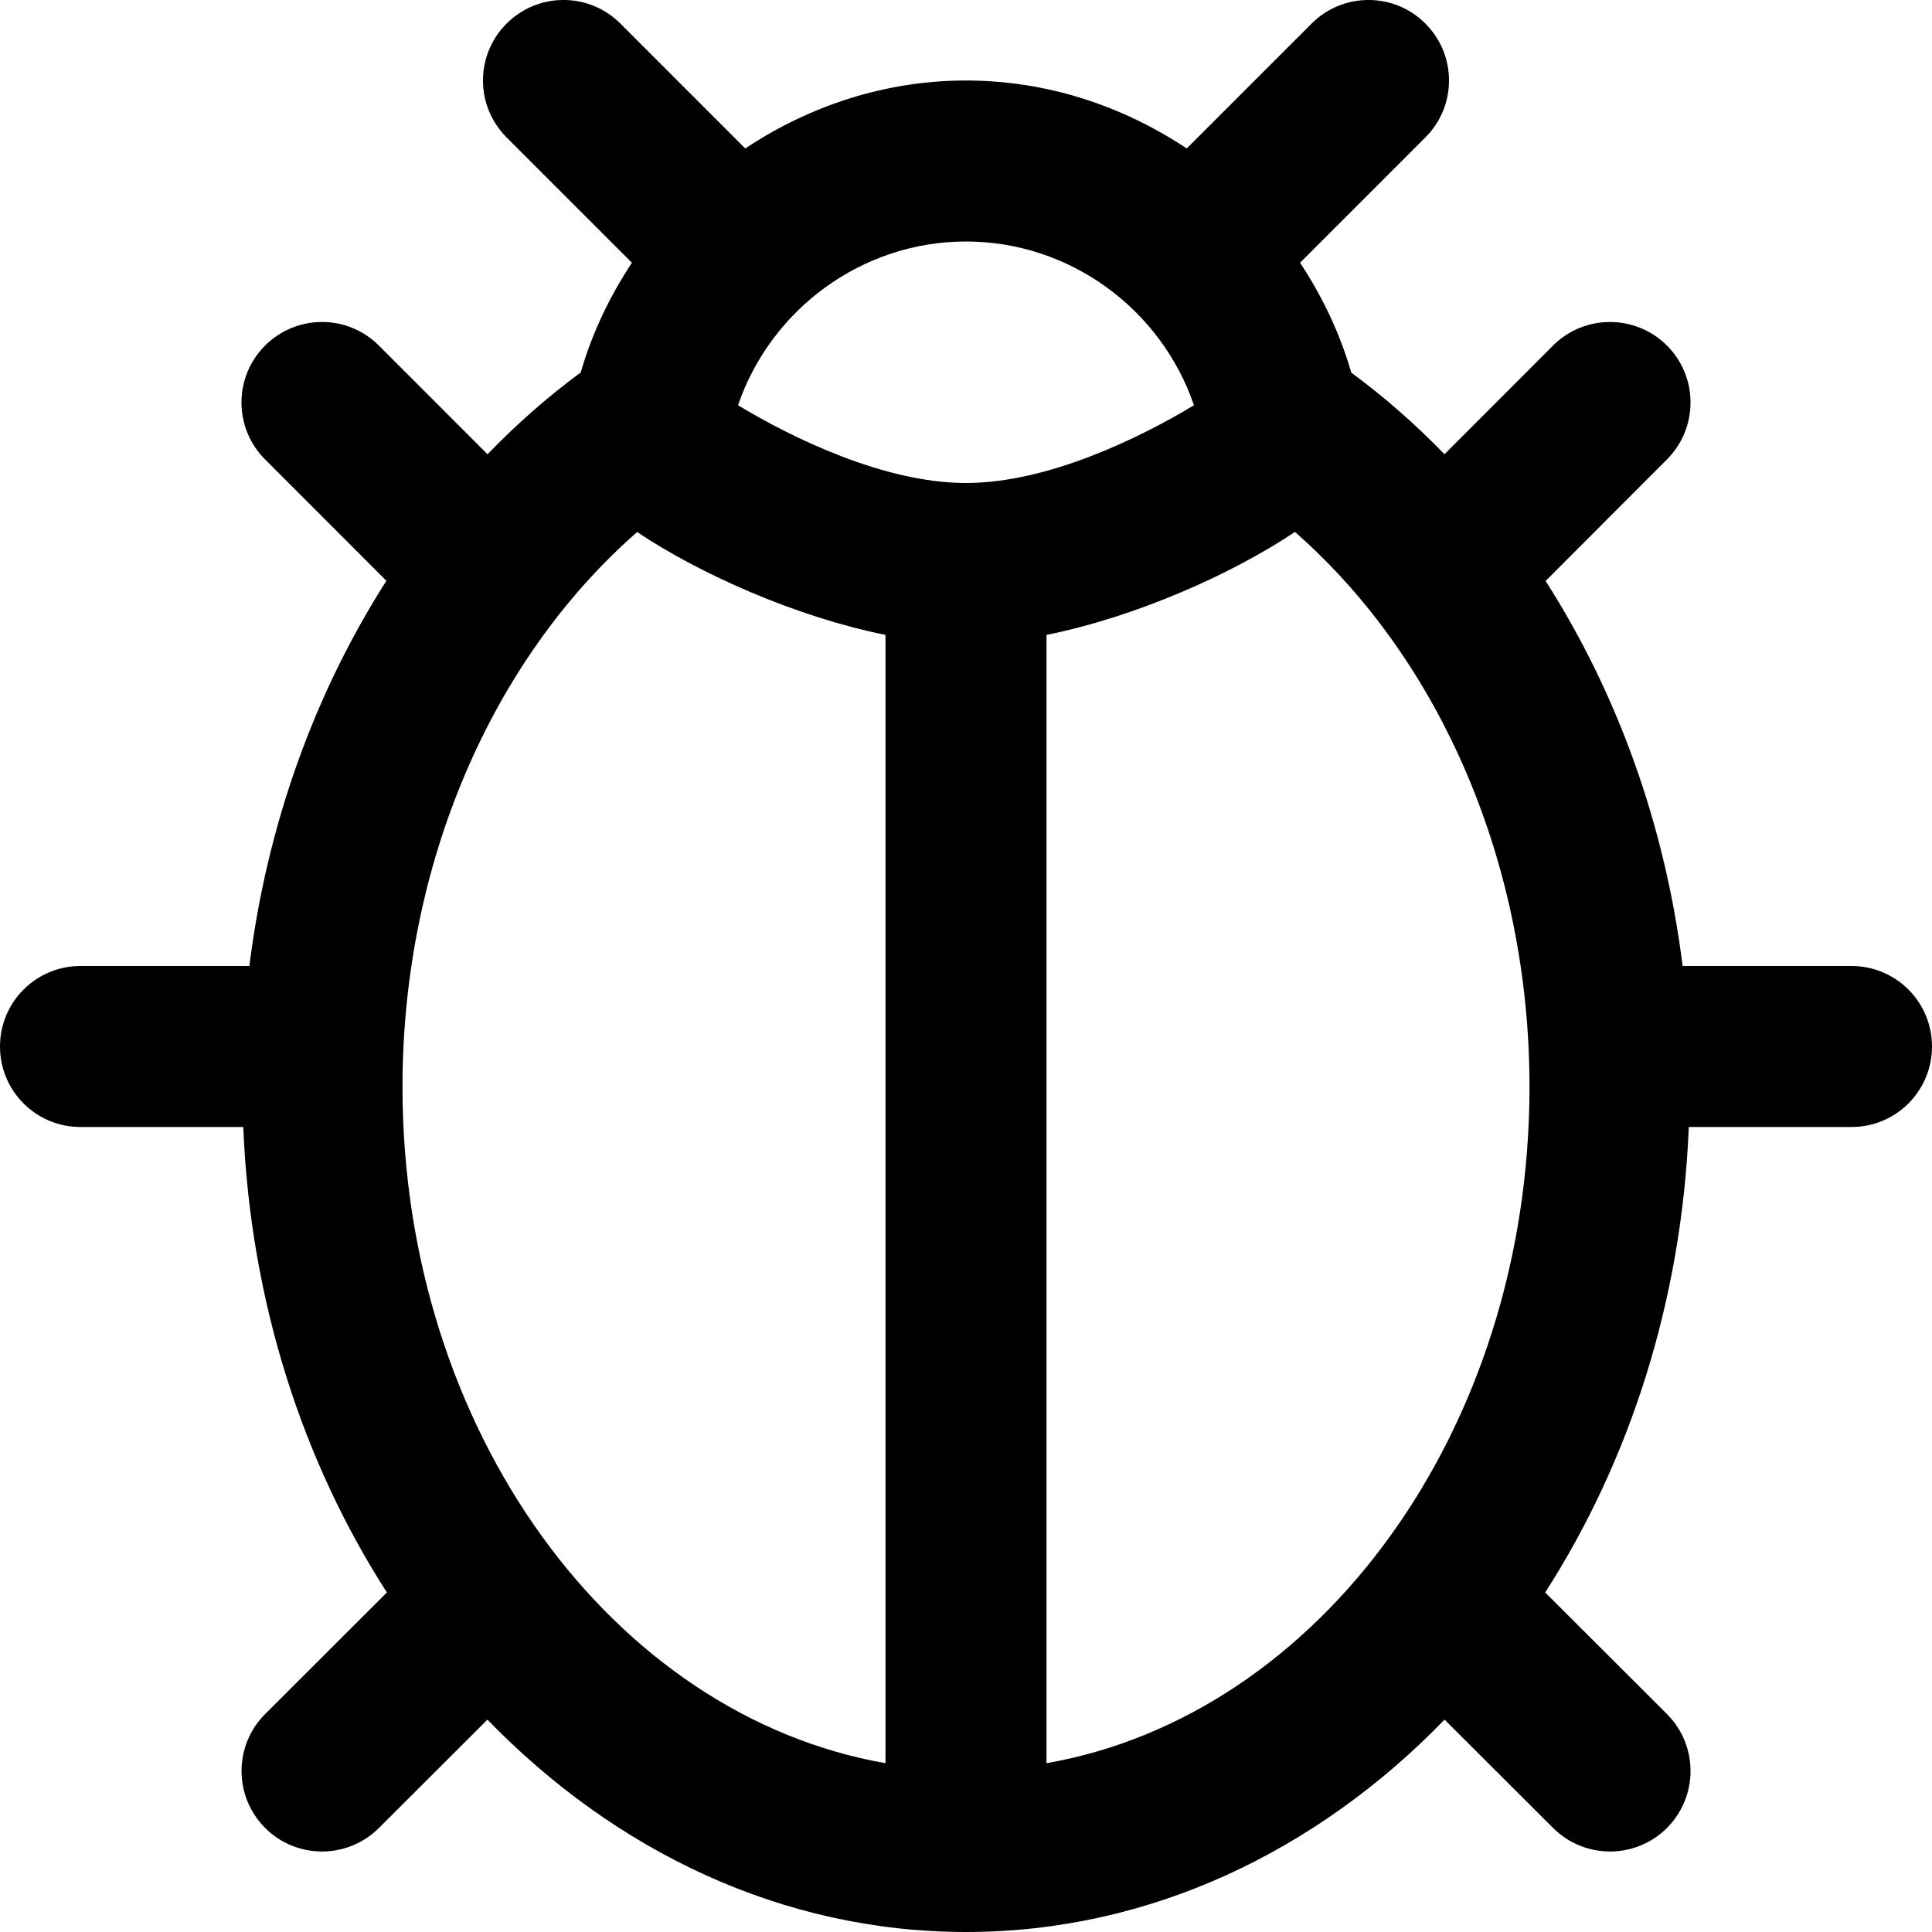 <?xml version="1.0" encoding="utf-8"?>
<!-- Generator: Adobe Illustrator 19.2.1, SVG Export Plug-In . SVG Version: 6.00 Build 0)  -->
<!DOCTYPE svg PUBLIC "-//W3C//DTD SVG 1.1//EN" "http://www.w3.org/Graphics/SVG/1.1/DTD/svg11.dtd">
<svg version="1.1" id="Layer_1" xmlns="http://www.w3.org/2000/svg" xmlns:xlink="http://www.w3.org/1999/xlink" x="0px" y="0px"
	 width="24px" height="24px" viewBox="0 0 24 24" enable-background="new 0 0 24 24" xml:space="preserve">
<path d="M23,12h-2.098c-0.217-1.748-0.81-3.389-1.702-4.783l1.508-1.51c0.39-0.392,0.39-1.024-0.001-1.415
	c-0.391-0.389-1.024-0.39-1.415,0.001l-1.348,1.35c-0.36-0.371-0.745-0.711-1.158-1.014c-0.142-0.494-0.361-0.948-0.636-1.365
	l1.557-1.557c0.391-0.391,0.391-1.023,0-1.414s-1.023-0.391-1.414,0l-1.551,1.551C13.948,1.317,13.008,1,12,1
	s-1.948,0.317-2.742,0.844L7.707,0.293c-0.391-0.391-1.023-0.391-1.414,0s-0.391,1.023,0,1.414L7.85,3.264
	C7.575,3.68,7.356,4.134,7.214,4.627C6.801,4.93,6.416,5.271,6.056,5.643l-1.349-1.35c-0.391-0.391-1.023-0.391-1.414,0
	c-0.391,0.39-0.391,1.023,0,1.414L4.8,7.215C3.908,8.61,3.315,10.252,3.098,12H1c-0.553,0-1,0.447-1,1s0.447,1,1,1h2.022
	c0.088,2.163,0.736,4.153,1.784,5.782l-1.512,1.51c-0.391,0.391-0.391,1.023-0.001,1.415C3.487,22.902,3.744,23,4,23
	s0.512-0.098,0.707-0.292l1.348-1.346C7.642,22.998,9.72,24,12,24s4.358-1.002,5.945-2.638l1.348,1.346
	C19.488,22.902,19.744,23,20,23s0.513-0.098,0.708-0.293c0.39-0.392,0.39-1.024-0.001-1.415l-1.512-1.51
	c1.047-1.629,1.696-3.619,1.784-5.782H23c0.553,0,1-0.447,1-1S23.553,12,23,12z M14.832,5.034C14.172,5.433,13.021,6,12,6
	S9.828,5.433,9.168,5.034C9.576,3.842,10.707,3,12,3S14.424,3.842,14.832,5.034z M5,13.5c0-2.749,1.1-5.302,2.915-6.891
	C8.689,7.128,9.885,7.662,11,7.887v14.016C7.614,21.31,5,17.773,5,13.5z M13,21.903V7.887c1.116-0.225,2.311-0.759,3.086-1.279
	C17.901,8.198,19,10.749,19,13.5C19,17.773,16.386,21.311,13,21.903z"/>
</svg>
